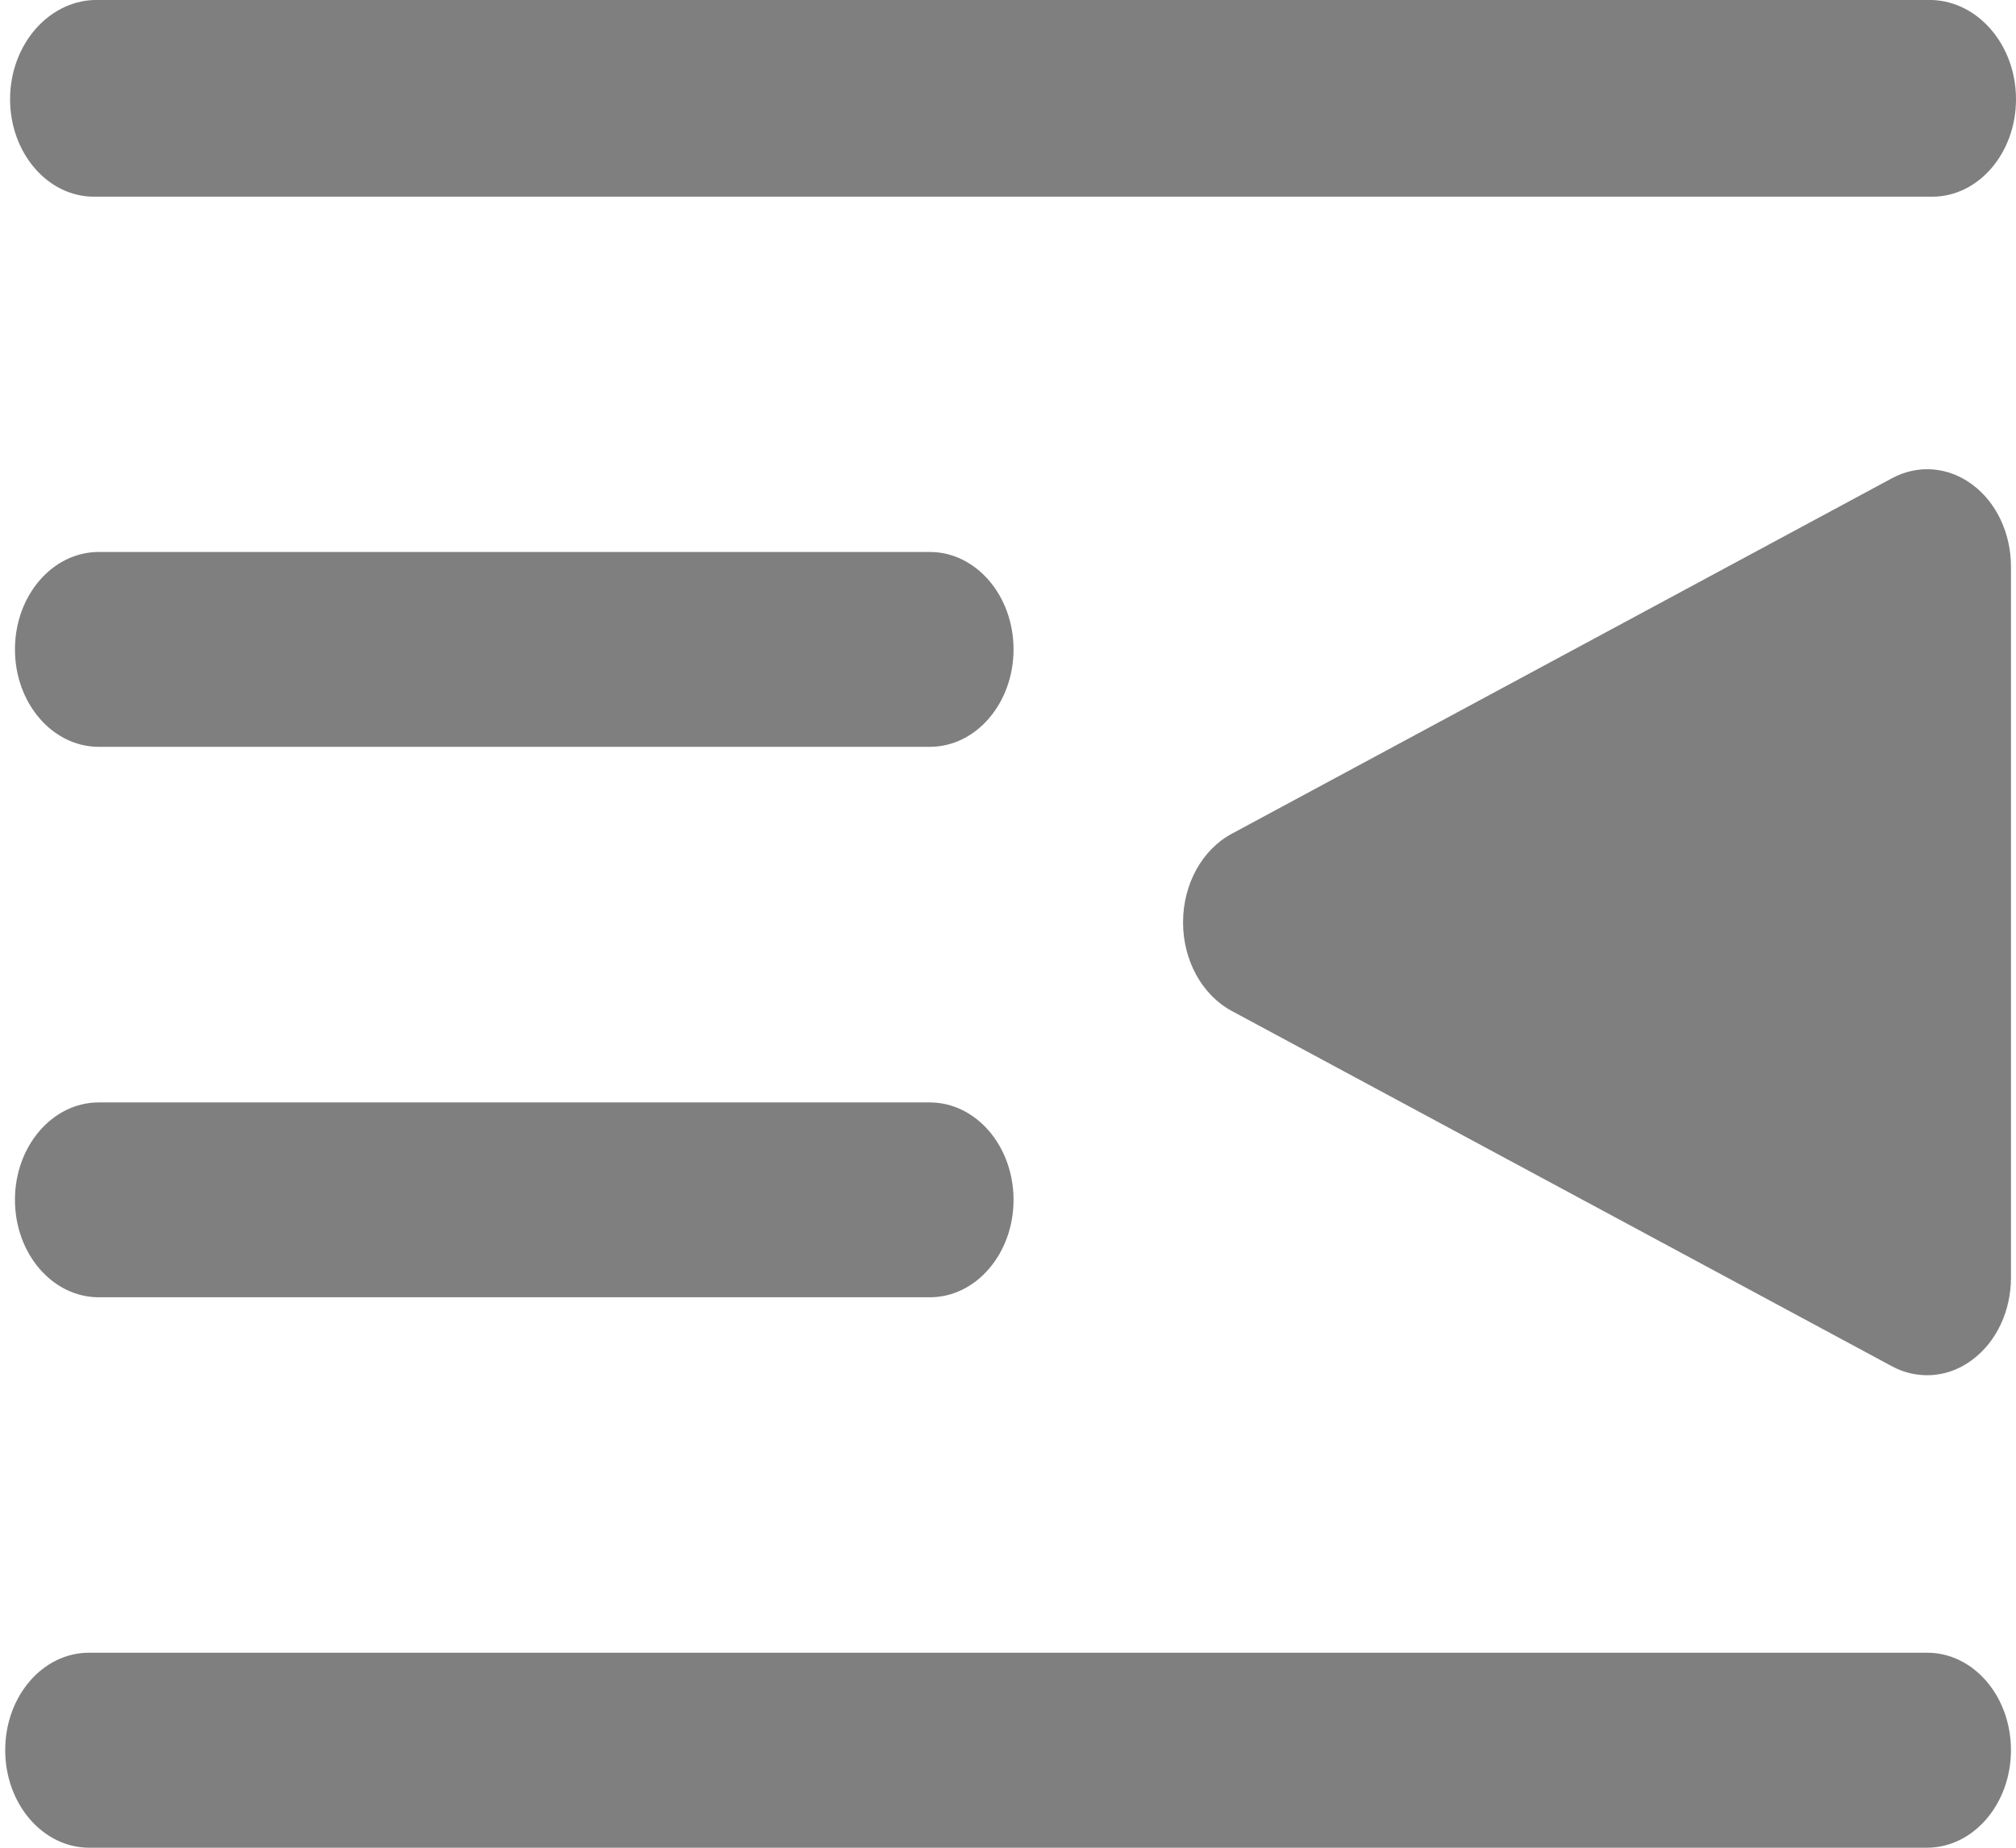 ﻿<?xml version="1.0" encoding="utf-8"?>
<svg version="1.1" xmlns:xlink="http://www.w3.org/1999/xlink" width="12px" height="11px" xmlns="http://www.w3.org/2000/svg">
  <g transform="matrix(1 0 0 1 -227 -187 )">
    <path d="M 6.033 7.143  C 6.033 7.463  5.81 7.723  5.535 7.723  L 0.588 7.723  C 0.312 7.723  0.089 7.463  0.089 7.143  C 0.089 6.823  0.312 6.563  0.588 6.563  L 5.534 6.563  C 5.81 6.563  6.033 6.823  6.033 7.143  Z M 6.033 3.866  C 6.033 4.186  5.81 4.446  5.535 4.446  L 0.588 4.446  C 0.312 4.446  0.089 4.186  0.089 3.866  C 0.089 3.546  0.312 3.286  0.588 3.286  L 5.534 3.286  C 5.81 3.286  6.033 3.546  6.033 3.866  Z M 12 0.591  C 12 0.911  11.777 1.171  11.501 1.171  L 0.559 1.171  C 0.284 1.171  0.06 0.911  0.06 0.591  C 0.06 0.27  0.284 0.01  0.559 0  L 11.501 0  C 11.777 0.01  12 0.27  12 0.591  Z M 11.97 10.419  C 11.97 10.739  11.747 10.999  11.471 11  L 0.53 11  C 0.254 10.999  0.031 10.739  0.031 10.419  C 0.031 10.098  0.254 9.839  0.53 9.839  L 11.471 9.839  C 11.747 9.839  11.97 10.098  11.97 10.419  Z M 11.74 8.095  C 11.659 8.156  11.566 8.187  11.471 8.187  C 11.4 8.187  11.329 8.17  11.262 8.134  L 7.331 6.018  C 7.154 5.922  7.042 5.717  7.042 5.491  C 7.042 5.264  7.155 5.059  7.331 4.964  L 11.262 2.847  C 11.416 2.764  11.597 2.778  11.74 2.885  C 11.884 2.991  11.97 3.176  11.97 3.373  L 11.97 7.606  C 11.97 7.804  11.884 7.988  11.74 8.095  Z " fill-rule="nonzero" fill="#7f7f7f" stroke="none" transform="matrix(1 0 0 1 227 187 )" />
  </g>
</svg>